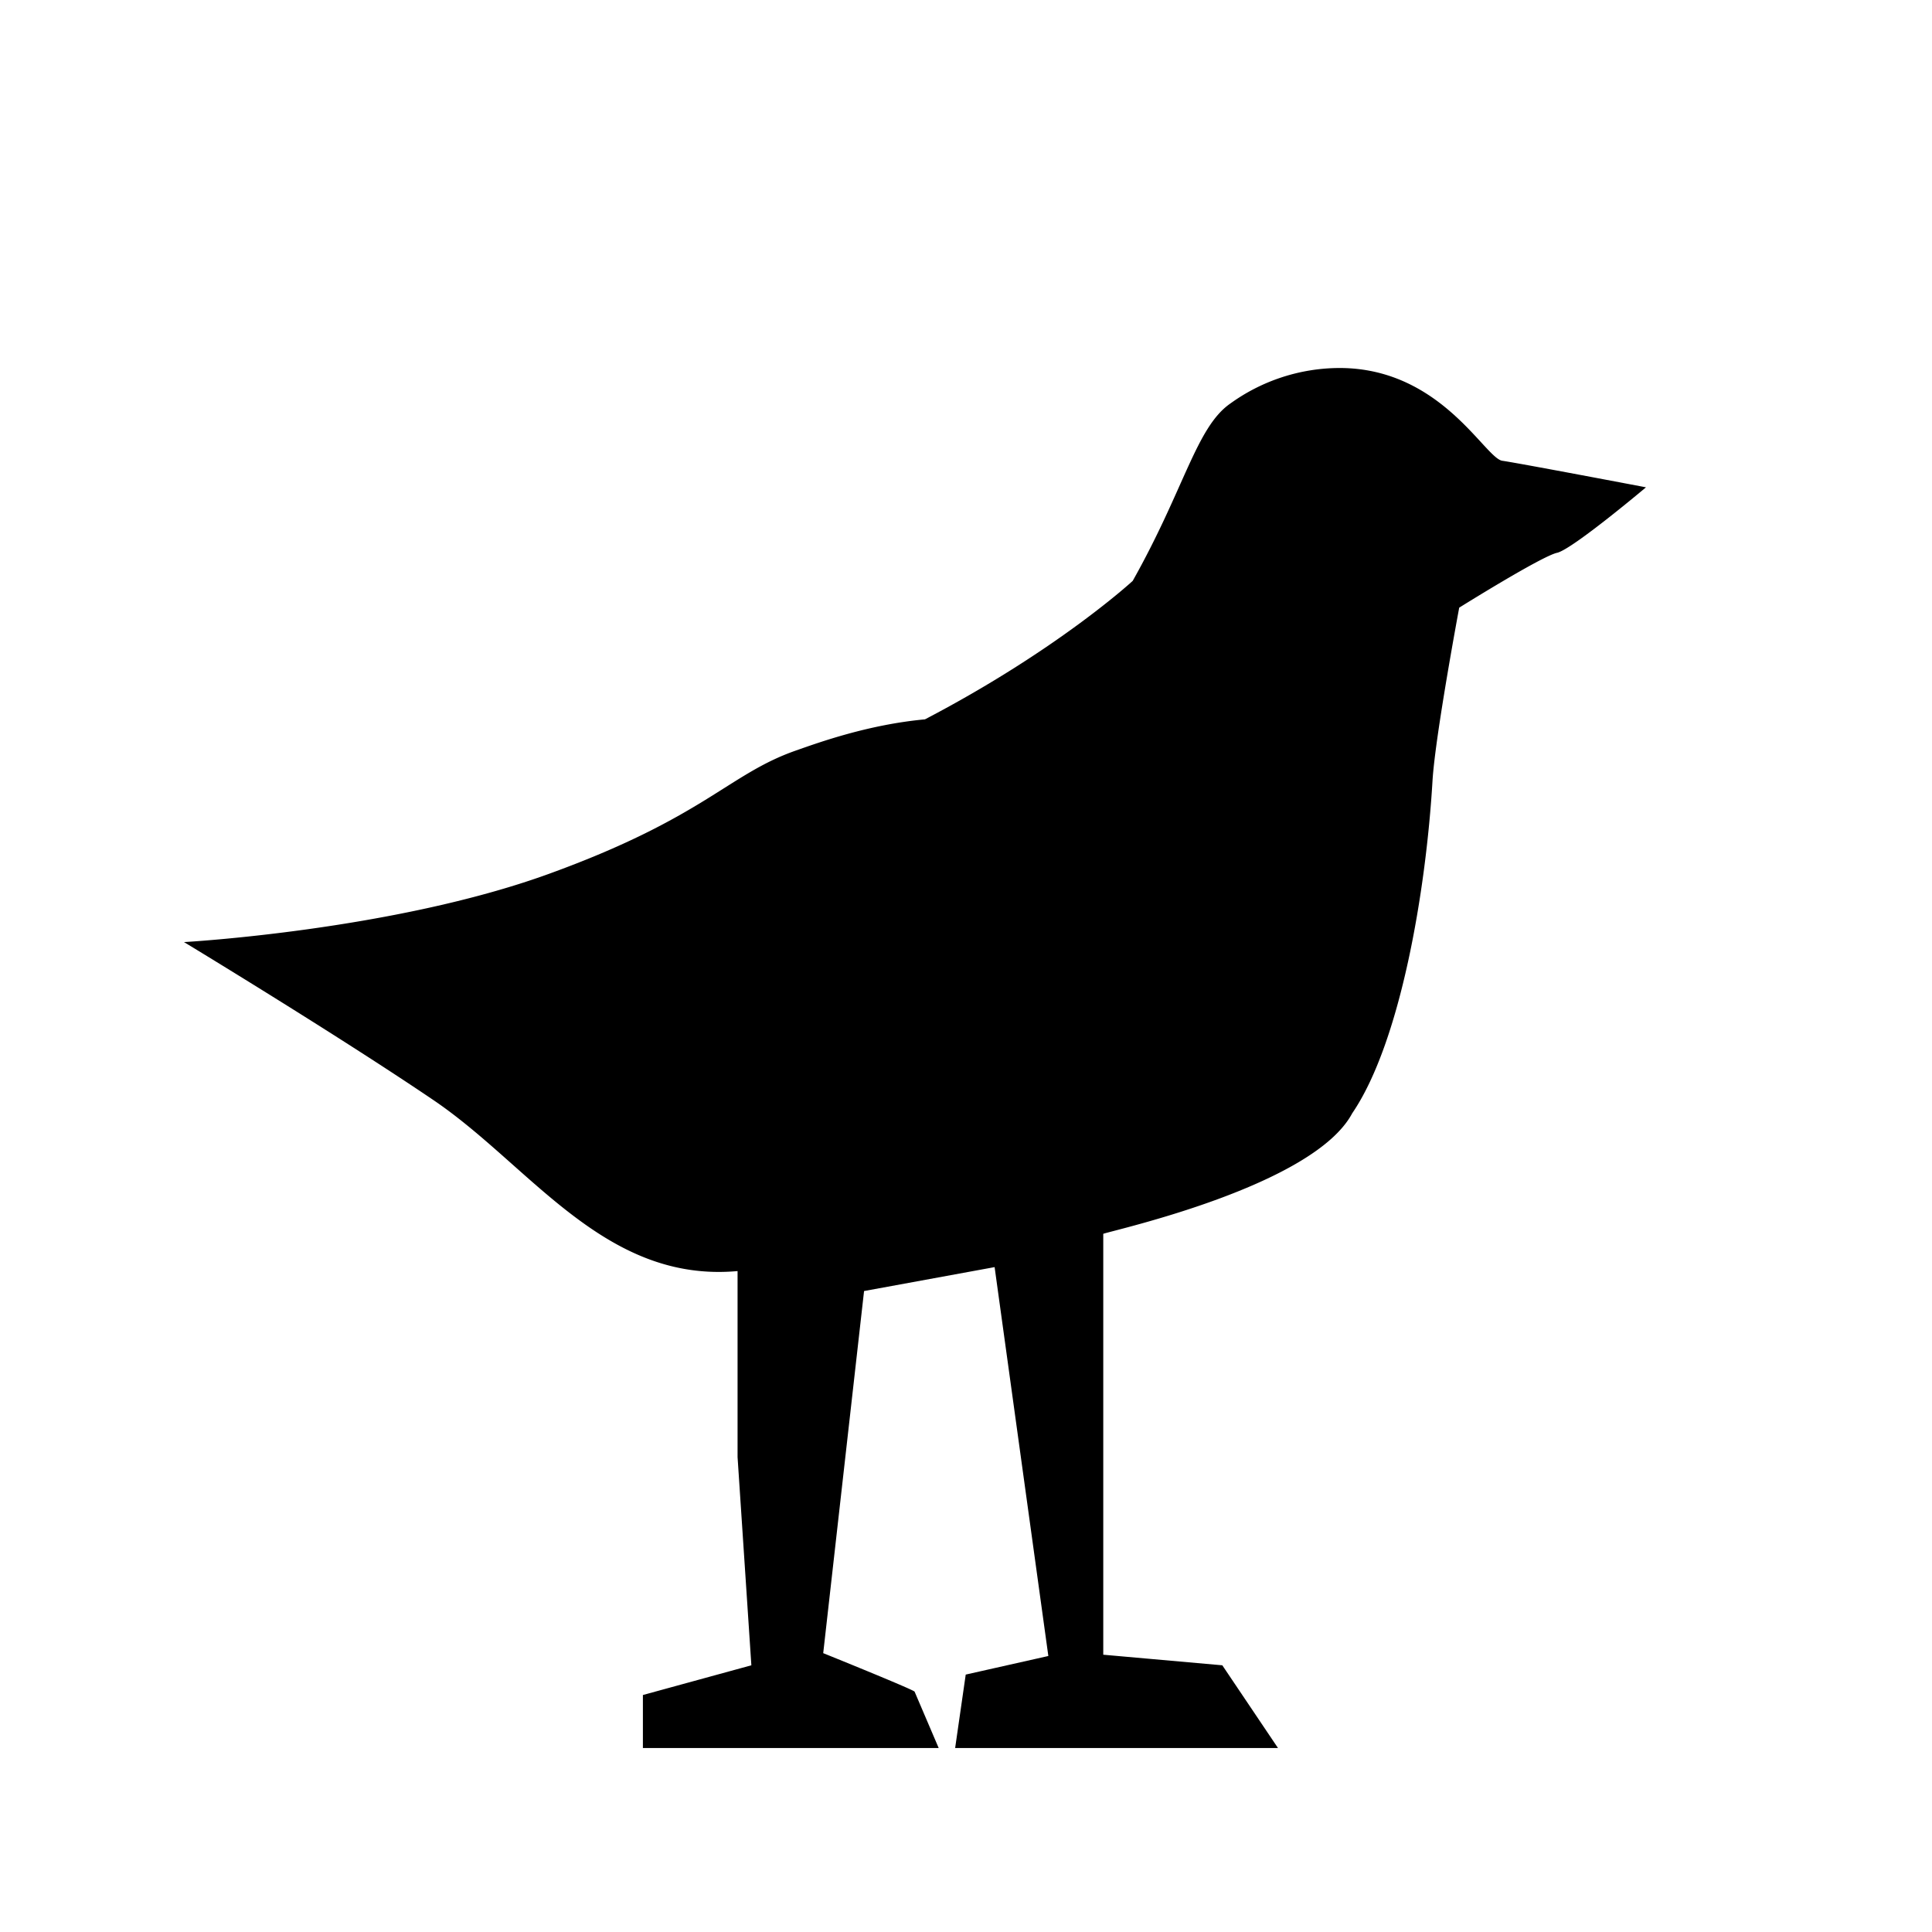 <svg xmlns="http://www.w3.org/2000/svg" viewBox="0 0 21 21"><path d="M17.891 5.297s-.789.665-.963.711c-.16.03-1.067.597-1.067.597s-.26 1.39-.29 1.878c-.071 1.204-.349 2.85-.873 3.618-.42.788-2.575 1.265-2.706 1.31v4.575l1.294.115.605.899h-3.509l.115-.798.898-.202-.584-4.227-1.419.26-.444 3.936s.964.389.993.418l.262.613H6.988v-.576l1.179-.323-.15-2.263v-2.022c-1.446.131-2.25-1.143-3.305-1.858C3.657 11.243 2 10.24 2 10.24s2.268-.126 3.962-.74 1.952-1.084 2.689-1.342c.248-.087.786-.282 1.403-.339 1.446-.755 2.258-1.505 2.258-1.505.563-1 .691-1.67 1.06-1.927A2.035 2.035 0 0 1 14.56 4c1.112 0 1.586.995 1.774 1.009.218.033 1.557.288 1.557.288z"/></svg>